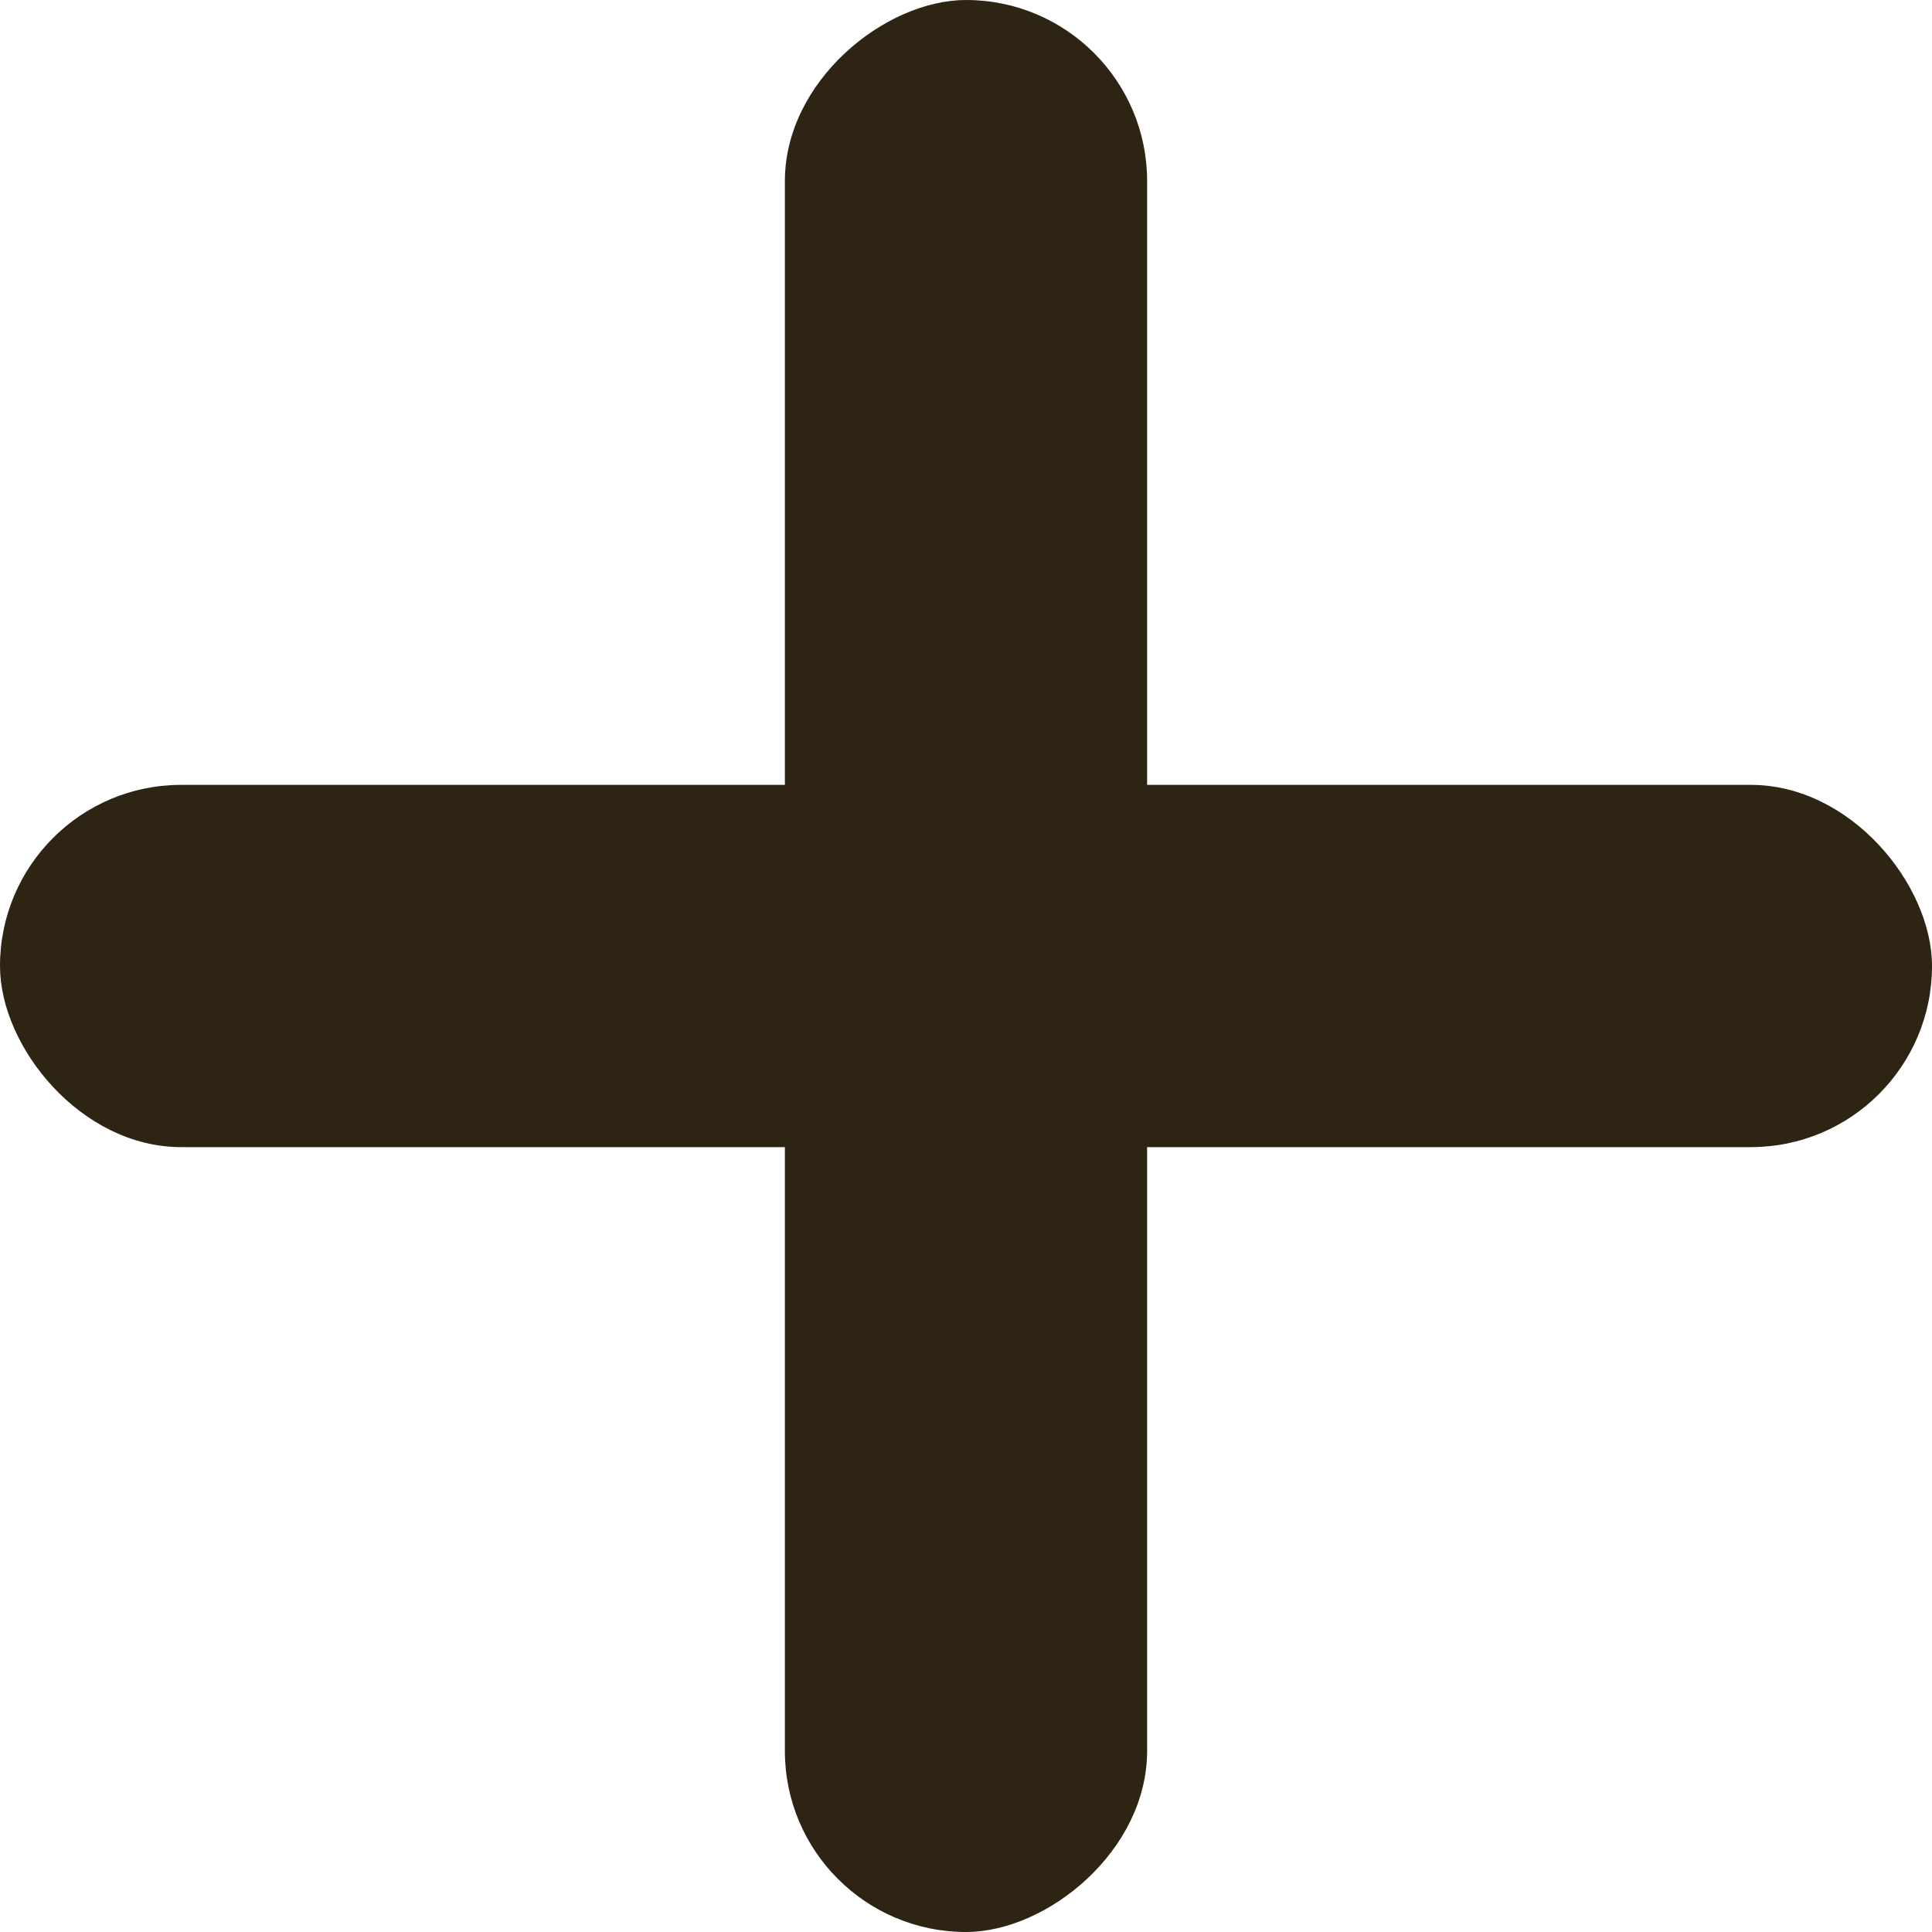 <svg width="16" height="16" viewBox="0 0 16 16" fill="none" xmlns="http://www.w3.org/2000/svg">
<rect y="6.5" width="16" height="3" rx="1.5" fill="#2E2414"/>
<rect x="9.5" width="16" height="3" rx="1.5" transform="rotate(90 9.5 0)" fill="#2E2414"/>
</svg>
